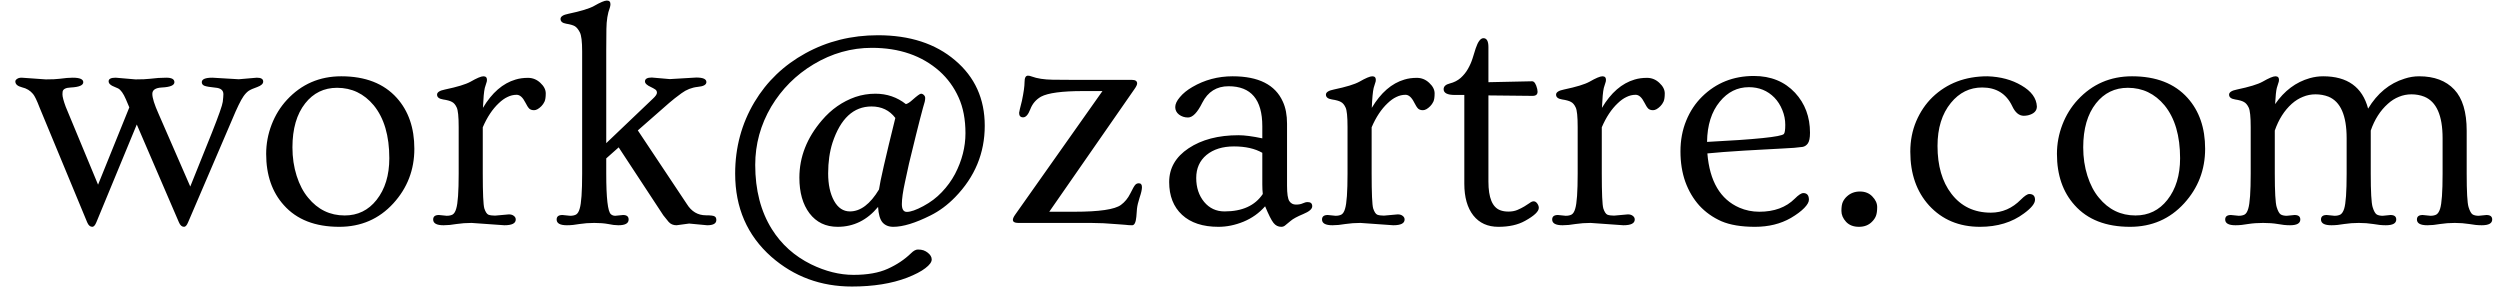 <svg width="157" height="18" viewBox="0 0 157 18" fill="none" xmlns="http://www.w3.org/2000/svg">
<path d="M16.129 4.879C16.396 4.879 16.529 4.96 16.529 5.123C16.529 5.26 16.406 5.374 16.158 5.465C15.911 5.549 15.729 5.631 15.611 5.709C15.501 5.787 15.393 5.901 15.289 6.051C15.12 6.292 14.882 6.78 14.576 7.516L11.812 13.961C11.734 14.15 11.65 14.244 11.559 14.244C11.422 14.244 11.315 14.15 11.236 13.961L8.59 7.818L6.051 13.961C5.973 14.15 5.888 14.244 5.797 14.244C5.66 14.244 5.553 14.15 5.475 13.961L2.486 6.754C2.317 6.311 2.18 6.028 2.076 5.904C1.9 5.689 1.669 5.549 1.383 5.484C1.103 5.413 0.963 5.289 0.963 5.113C0.963 5.055 0.999 5.003 1.07 4.957C1.135 4.905 1.233 4.879 1.363 4.879L2.877 4.986C3.268 4.986 3.557 4.973 3.746 4.947C4.078 4.902 4.352 4.879 4.566 4.879C5.009 4.879 5.23 4.973 5.23 5.162C5.23 5.357 4.97 5.468 4.449 5.494C4.13 5.507 3.958 5.595 3.932 5.758C3.925 5.803 3.922 5.859 3.922 5.924C3.922 6.074 3.99 6.334 4.127 6.705L6.158 11.598L8.121 6.744L7.906 6.236C7.75 5.872 7.587 5.644 7.418 5.553C7.353 5.52 7.278 5.488 7.193 5.455C6.946 5.364 6.822 5.247 6.822 5.104C6.822 4.954 6.969 4.879 7.262 4.879L8.512 4.986C8.915 4.986 9.218 4.973 9.42 4.947C9.771 4.902 10.113 4.879 10.445 4.879C10.784 4.879 10.953 4.973 10.953 5.162C10.953 5.357 10.693 5.468 10.172 5.494C9.768 5.514 9.566 5.647 9.566 5.895C9.566 6.148 9.697 6.565 9.957 7.145L11.949 11.715L13.307 8.336C13.736 7.255 13.964 6.607 13.99 6.393C14.016 6.171 14.029 6.012 14.029 5.914C14.029 5.667 13.86 5.53 13.521 5.504C13.183 5.471 12.955 5.432 12.838 5.387C12.727 5.341 12.672 5.266 12.672 5.162C12.672 4.973 12.893 4.879 13.336 4.879L14.996 4.977L16.129 4.879ZM16.715 9.664C16.715 9.033 16.829 8.421 17.057 7.828C17.285 7.236 17.607 6.715 18.023 6.266C18.935 5.283 20.071 4.791 21.432 4.791C22.942 4.791 24.104 5.243 24.918 6.148C25.654 6.969 26.021 8.033 26.021 9.342C26.021 10.663 25.582 11.806 24.703 12.77C23.805 13.753 22.672 14.244 21.305 14.244C19.794 14.244 18.635 13.792 17.828 12.887C17.086 12.066 16.715 10.992 16.715 9.664ZM18.365 9.254C18.365 9.892 18.453 10.488 18.629 11.041C18.805 11.594 19.046 12.053 19.352 12.418C19.957 13.16 20.722 13.531 21.646 13.531C22.467 13.531 23.134 13.206 23.648 12.555C24.182 11.878 24.449 11.005 24.449 9.938C24.449 8.525 24.124 7.418 23.473 6.617C22.861 5.882 22.092 5.514 21.168 5.514C20.348 5.514 19.68 5.839 19.166 6.49C18.632 7.167 18.365 8.089 18.365 9.254ZM27.857 14.146C27.421 14.146 27.203 14.026 27.203 13.785C27.203 13.596 27.324 13.502 27.564 13.502L28.053 13.551C28.203 13.551 28.326 13.525 28.424 13.473C28.521 13.414 28.596 13.294 28.648 13.111C28.753 12.779 28.805 12.044 28.805 10.904V7.984C28.805 7.32 28.762 6.907 28.678 6.744C28.6 6.575 28.502 6.461 28.385 6.402C28.274 6.337 28.088 6.285 27.828 6.246C27.574 6.207 27.447 6.106 27.447 5.943C27.447 5.794 27.613 5.686 27.945 5.621C28.72 5.458 29.254 5.296 29.547 5.133C29.944 4.905 30.214 4.791 30.357 4.791C30.507 4.791 30.582 4.866 30.582 5.016C30.582 5.087 30.566 5.162 30.533 5.24C30.507 5.318 30.478 5.413 30.445 5.523C30.393 5.745 30.354 6.161 30.328 6.773C30.895 5.823 31.578 5.23 32.379 4.996C32.613 4.924 32.874 4.889 33.16 4.889C33.453 4.889 33.71 4.993 33.932 5.201C34.16 5.41 34.273 5.631 34.273 5.865C34.273 6.1 34.247 6.272 34.195 6.383C34.143 6.493 34.078 6.588 34 6.666C33.831 6.835 33.678 6.92 33.541 6.92C33.411 6.92 33.31 6.887 33.238 6.822C33.167 6.751 33.085 6.624 32.994 6.441C32.831 6.116 32.649 5.953 32.447 5.953C32.245 5.953 32.053 5.999 31.871 6.09C31.689 6.174 31.506 6.305 31.324 6.48C30.927 6.852 30.592 7.356 30.318 7.994V10.904C30.318 12.141 30.351 12.87 30.416 13.092C30.488 13.307 30.572 13.437 30.67 13.482C30.774 13.521 30.914 13.541 31.09 13.541L31.959 13.463C32.089 13.463 32.193 13.495 32.272 13.56C32.35 13.619 32.389 13.694 32.389 13.785C32.389 14.026 32.151 14.146 31.676 14.146L29.615 14C29.283 14 28.967 14.023 28.668 14.068C28.375 14.12 28.105 14.146 27.857 14.146ZM35.602 14.146C35.172 14.146 34.957 14.026 34.957 13.785C34.957 13.596 35.078 13.502 35.318 13.502L35.807 13.551C35.956 13.551 36.08 13.525 36.178 13.473C36.275 13.414 36.35 13.294 36.402 13.111C36.507 12.779 36.559 12.044 36.559 10.904V3.229C36.559 2.61 36.51 2.21 36.412 2.027C36.315 1.839 36.21 1.712 36.1 1.646C35.989 1.581 35.81 1.529 35.562 1.49C35.322 1.451 35.201 1.35 35.201 1.188C35.201 1.038 35.367 0.93 35.699 0.865C36.474 0.702 37.008 0.54 37.301 0.377C37.698 0.149 37.968 0.035 38.111 0.035C38.261 0.035 38.336 0.11 38.336 0.26C38.336 0.331 38.323 0.406 38.297 0.484C38.16 0.836 38.089 1.282 38.082 1.822C38.075 2.363 38.072 2.805 38.072 3.15V8.99L41.002 6.197C41.171 6.041 41.256 5.917 41.256 5.826C41.256 5.729 41.217 5.657 41.139 5.611C41.06 5.559 40.973 5.51 40.875 5.465C40.628 5.354 40.504 5.237 40.504 5.113C40.504 4.951 40.647 4.869 40.934 4.869L42.066 4.967L43.727 4.869C44.15 4.869 44.361 4.964 44.361 5.152C44.361 5.322 44.182 5.423 43.824 5.455C43.447 5.494 43.105 5.628 42.799 5.855C42.493 6.077 42.236 6.279 42.027 6.461L40.055 8.189L43.131 12.809C43.424 13.284 43.824 13.521 44.332 13.521C44.632 13.521 44.814 13.544 44.879 13.59C44.95 13.629 44.986 13.704 44.986 13.815C44.986 14.036 44.794 14.146 44.41 14.146L43.277 14.039L42.486 14.146C42.278 14.146 42.112 14.075 41.988 13.932C41.871 13.788 41.76 13.652 41.656 13.521L38.853 9.254L38.072 9.947V10.904C38.072 12.441 38.17 13.29 38.365 13.453C38.437 13.518 38.528 13.551 38.639 13.551L39.127 13.502C39.361 13.502 39.478 13.596 39.478 13.785C39.478 14.026 39.264 14.146 38.834 14.146C38.645 14.146 38.43 14.12 38.19 14.068C37.949 14.023 37.659 14 37.32 14C36.988 14 36.679 14.023 36.393 14.068C36.113 14.12 35.849 14.146 35.602 14.146ZM56.949 13.307C57.19 13.307 57.535 13.186 57.984 12.945C58.434 12.704 58.821 12.412 59.147 12.066C59.478 11.721 59.755 11.341 59.977 10.924C60.413 10.084 60.631 9.231 60.631 8.365C60.631 7.499 60.488 6.751 60.201 6.119C59.915 5.481 59.514 4.931 59 4.469C57.893 3.492 56.477 3.004 54.752 3.004C53.463 3.004 52.242 3.349 51.09 4.039C49.983 4.703 49.098 5.589 48.434 6.695C47.763 7.835 47.428 9.055 47.428 10.357C47.428 11.933 47.776 13.277 48.473 14.391C49.072 15.348 49.892 16.083 50.934 16.598C51.839 17.04 52.727 17.262 53.6 17.262C54.472 17.262 55.188 17.135 55.748 16.881C56.315 16.627 56.803 16.301 57.213 15.904C57.369 15.748 57.512 15.67 57.643 15.67C57.779 15.67 57.897 15.686 57.994 15.719C58.098 15.758 58.186 15.807 58.258 15.865C58.427 15.995 58.512 16.139 58.512 16.295C58.512 16.458 58.378 16.64 58.111 16.842C57.851 17.044 57.47 17.242 56.969 17.438C55.999 17.809 54.843 17.994 53.502 17.994C51.549 17.994 49.863 17.372 48.443 16.129C46.926 14.788 46.168 13.046 46.168 10.904C46.168 9.264 46.572 7.766 47.379 6.412C48.154 5.117 49.221 4.094 50.582 3.346C51.956 2.59 53.473 2.213 55.133 2.213C57.132 2.213 58.746 2.737 59.977 3.785C61.22 4.833 61.842 6.204 61.842 7.896C61.842 9.615 61.223 11.109 59.986 12.379C59.505 12.874 58.987 13.258 58.434 13.531C57.483 14.007 56.705 14.244 56.1 14.244C55.807 14.244 55.579 14.15 55.416 13.961C55.26 13.772 55.169 13.45 55.143 12.994C54.453 13.828 53.606 14.244 52.603 14.244C51.855 14.244 51.266 13.961 50.836 13.395C50.413 12.835 50.201 12.089 50.201 11.158C50.201 9.856 50.673 8.655 51.617 7.555C52.203 6.865 52.903 6.376 53.717 6.09C54.12 5.953 54.54 5.885 54.977 5.885C55.699 5.885 56.337 6.103 56.891 6.539C57.008 6.507 57.145 6.419 57.301 6.275C57.594 6.015 57.773 5.885 57.838 5.885C57.903 5.885 57.962 5.911 58.014 5.963C58.072 6.015 58.102 6.08 58.102 6.158C58.102 6.23 58.092 6.308 58.072 6.393C58.053 6.471 58.017 6.594 57.965 6.764C57.854 7.167 57.708 7.737 57.525 8.473C57.343 9.202 57.197 9.801 57.086 10.27C56.982 10.732 56.897 11.122 56.832 11.441C56.702 12.034 56.637 12.493 56.637 12.818C56.637 13.144 56.741 13.307 56.949 13.307ZM56.227 7.408C55.862 6.926 55.364 6.686 54.732 6.686C53.6 6.686 52.783 7.444 52.281 8.961C52.099 9.534 52.008 10.175 52.008 10.885C52.008 11.588 52.132 12.164 52.379 12.613C52.626 13.056 52.958 13.277 53.375 13.277C54.039 13.277 54.648 12.818 55.201 11.9C55.266 11.406 55.608 9.908 56.227 7.408ZM63.941 14C63.72 14 63.609 13.935 63.609 13.805C63.609 13.727 63.655 13.622 63.746 13.492L69.234 5.719H68.014C66.699 5.719 65.82 5.836 65.377 6.07C65.058 6.253 64.833 6.516 64.703 6.861C64.573 7.2 64.423 7.369 64.254 7.369C64.085 7.369 64 7.275 64 7.086C64 7.06 64.016 6.979 64.049 6.842C64.088 6.699 64.13 6.529 64.176 6.334C64.287 5.807 64.342 5.413 64.342 5.152C64.342 4.885 64.413 4.752 64.557 4.752C64.628 4.752 64.703 4.768 64.781 4.801C65.133 4.931 65.576 4.999 66.109 5.006C66.65 5.012 67.092 5.016 67.438 5.016H71.08C71.301 5.016 71.412 5.09 71.412 5.24C71.412 5.318 71.357 5.436 71.246 5.592L65.894 13.297H67.467C69.036 13.297 70.012 13.154 70.397 12.867C70.637 12.691 70.833 12.454 70.982 12.154C71.132 11.848 71.236 11.666 71.295 11.607C71.353 11.542 71.428 11.51 71.519 11.51C71.65 11.51 71.715 11.591 71.715 11.754C71.715 11.904 71.666 12.122 71.568 12.408C71.477 12.688 71.422 12.922 71.402 13.111C71.389 13.294 71.376 13.46 71.363 13.609C71.331 13.967 71.243 14.146 71.1 14.146C70.956 14.146 70.81 14.137 70.66 14.117C70.51 14.104 70.338 14.091 70.143 14.078C69.557 14.026 69.013 14 68.512 14H63.941ZM82.125 12.691C82.314 12.691 82.408 12.779 82.408 12.955C82.408 13.124 82.219 13.287 81.842 13.443C81.464 13.6 81.201 13.743 81.051 13.873C80.901 13.997 80.79 14.088 80.719 14.146C80.647 14.212 80.562 14.244 80.465 14.244C80.269 14.244 80.107 14.163 79.977 14C79.846 13.837 79.671 13.489 79.449 12.955C79.078 13.378 78.626 13.7 78.092 13.922C77.564 14.137 77.04 14.244 76.519 14.244C75.537 14.244 74.775 13.993 74.234 13.492C73.694 12.991 73.424 12.304 73.424 11.432C73.424 10.559 73.831 9.853 74.644 9.312C75.465 8.766 76.51 8.492 77.779 8.492C78.157 8.492 78.655 8.557 79.273 8.688V7.926C79.273 6.253 78.567 5.416 77.154 5.416C76.406 5.416 75.856 5.761 75.504 6.451C75.198 7.07 74.898 7.379 74.606 7.379C74.391 7.379 74.202 7.317 74.039 7.193C73.883 7.07 73.805 6.913 73.805 6.725C73.805 6.536 73.902 6.327 74.098 6.1C74.293 5.865 74.553 5.654 74.879 5.465C75.647 5.016 76.49 4.791 77.408 4.791C79.036 4.791 80.087 5.322 80.562 6.383C80.738 6.76 80.826 7.223 80.826 7.77V11.666C80.826 12.167 80.875 12.49 80.973 12.633C81.07 12.776 81.207 12.848 81.383 12.848C81.559 12.848 81.702 12.822 81.812 12.77C81.923 12.717 82.027 12.691 82.125 12.691ZM79.273 9.596C78.805 9.329 78.212 9.195 77.496 9.195C76.78 9.195 76.204 9.374 75.768 9.732C75.338 10.091 75.123 10.572 75.123 11.178C75.123 11.777 75.289 12.278 75.621 12.682C75.953 13.079 76.38 13.277 76.9 13.277C78.014 13.277 78.814 12.913 79.303 12.184C79.283 12.001 79.273 11.8 79.273 11.578V9.596ZM83.678 14.146C83.242 14.146 83.023 14.026 83.023 13.785C83.023 13.596 83.144 13.502 83.385 13.502L83.873 13.551C84.023 13.551 84.147 13.525 84.244 13.473C84.342 13.414 84.417 13.294 84.469 13.111C84.573 12.779 84.625 12.044 84.625 10.904V7.984C84.625 7.32 84.583 6.907 84.498 6.744C84.42 6.575 84.322 6.461 84.205 6.402C84.094 6.337 83.909 6.285 83.648 6.246C83.394 6.207 83.268 6.106 83.268 5.943C83.268 5.794 83.434 5.686 83.766 5.621C84.54 5.458 85.074 5.296 85.367 5.133C85.764 4.905 86.034 4.791 86.178 4.791C86.328 4.791 86.402 4.866 86.402 5.016C86.402 5.087 86.386 5.162 86.353 5.24C86.328 5.318 86.298 5.413 86.266 5.523C86.213 5.745 86.174 6.161 86.148 6.773C86.715 5.823 87.398 5.23 88.199 4.996C88.434 4.924 88.694 4.889 88.981 4.889C89.273 4.889 89.531 4.993 89.752 5.201C89.98 5.41 90.094 5.631 90.094 5.865C90.094 6.1 90.068 6.272 90.016 6.383C89.963 6.493 89.898 6.588 89.82 6.666C89.651 6.835 89.498 6.92 89.361 6.92C89.231 6.92 89.13 6.887 89.059 6.822C88.987 6.751 88.906 6.624 88.814 6.441C88.652 6.116 88.469 5.953 88.268 5.953C88.066 5.953 87.874 5.999 87.691 6.09C87.509 6.174 87.327 6.305 87.144 6.48C86.747 6.852 86.412 7.356 86.139 7.994V10.904C86.139 12.141 86.171 12.87 86.236 13.092C86.308 13.307 86.393 13.437 86.49 13.482C86.594 13.521 86.734 13.541 86.91 13.541L87.779 13.463C87.909 13.463 88.014 13.495 88.092 13.56C88.17 13.619 88.209 13.694 88.209 13.785C88.209 14.026 87.971 14.146 87.496 14.146L85.436 14C85.103 14 84.788 14.023 84.488 14.068C84.195 14.12 83.925 14.146 83.678 14.146ZM96.559 5.758C96.559 5.934 96.454 6.021 96.246 6.021L93.473 5.992V11.402C93.473 12.412 93.717 13.01 94.205 13.199C94.355 13.258 94.531 13.287 94.732 13.287C94.934 13.287 95.117 13.255 95.279 13.19C95.449 13.118 95.598 13.043 95.728 12.965C95.859 12.887 95.969 12.815 96.061 12.75C96.152 12.678 96.236 12.643 96.314 12.643C96.399 12.643 96.474 12.688 96.539 12.779C96.604 12.87 96.637 12.962 96.637 13.053C96.637 13.281 96.347 13.554 95.768 13.873C95.325 14.12 94.768 14.244 94.098 14.244C93.427 14.244 92.903 14.007 92.525 13.531C92.148 13.05 91.959 12.385 91.959 11.539V5.963H91.363C90.894 5.963 90.66 5.842 90.66 5.602C90.66 5.426 90.79 5.305 91.051 5.24C91.311 5.175 91.536 5.061 91.725 4.898C91.913 4.729 92.066 4.54 92.184 4.332C92.307 4.117 92.405 3.896 92.477 3.668C92.548 3.44 92.613 3.232 92.672 3.043C92.815 2.613 92.978 2.398 93.16 2.398C93.368 2.398 93.473 2.584 93.473 2.955V5.162L96.217 5.104C96.353 5.104 96.461 5.266 96.539 5.592C96.552 5.663 96.559 5.719 96.559 5.758ZM98.131 14.146C97.695 14.146 97.477 14.026 97.477 13.785C97.477 13.596 97.597 13.502 97.838 13.502L98.326 13.551C98.476 13.551 98.6 13.525 98.697 13.473C98.795 13.414 98.87 13.294 98.922 13.111C99.026 12.779 99.078 12.044 99.078 10.904V7.984C99.078 7.32 99.036 6.907 98.951 6.744C98.873 6.575 98.775 6.461 98.658 6.402C98.547 6.337 98.362 6.285 98.102 6.246C97.848 6.207 97.721 6.106 97.721 5.943C97.721 5.794 97.887 5.686 98.219 5.621C98.993 5.458 99.527 5.296 99.82 5.133C100.217 4.905 100.488 4.791 100.631 4.791C100.781 4.791 100.855 4.866 100.855 5.016C100.855 5.087 100.839 5.162 100.807 5.24C100.781 5.318 100.751 5.413 100.719 5.523C100.667 5.745 100.628 6.161 100.602 6.773C101.168 5.823 101.852 5.23 102.652 4.996C102.887 4.924 103.147 4.889 103.434 4.889C103.727 4.889 103.984 4.993 104.205 5.201C104.433 5.41 104.547 5.631 104.547 5.865C104.547 6.1 104.521 6.272 104.469 6.383C104.417 6.493 104.352 6.588 104.273 6.666C104.104 6.835 103.951 6.92 103.814 6.92C103.684 6.92 103.583 6.887 103.512 6.822C103.44 6.751 103.359 6.624 103.268 6.441C103.105 6.116 102.923 5.953 102.721 5.953C102.519 5.953 102.327 5.999 102.145 6.09C101.962 6.174 101.78 6.305 101.598 6.48C101.201 6.852 100.865 7.356 100.592 7.994V10.904C100.592 12.141 100.624 12.87 100.689 13.092C100.761 13.307 100.846 13.437 100.943 13.482C101.048 13.521 101.188 13.541 101.363 13.541L102.232 13.463C102.363 13.463 102.467 13.495 102.545 13.56C102.623 13.619 102.662 13.694 102.662 13.785C102.662 14.026 102.424 14.146 101.949 14.146L99.889 14C99.557 14 99.241 14.023 98.941 14.068C98.648 14.12 98.378 14.146 98.131 14.146ZM106.715 12.906C106.337 12.483 106.044 11.985 105.836 11.412C105.634 10.839 105.533 10.204 105.533 9.508C105.533 8.805 105.654 8.16 105.895 7.574C106.135 6.988 106.467 6.487 106.891 6.07C107.77 5.204 108.854 4.771 110.143 4.771C111.21 4.771 112.073 5.123 112.73 5.826C113.355 6.503 113.668 7.34 113.668 8.336C113.668 8.661 113.622 8.886 113.531 9.01C113.447 9.127 113.339 9.199 113.209 9.225C113.079 9.244 112.9 9.264 112.672 9.283C112.444 9.296 112.167 9.312 111.842 9.332C111.516 9.352 111.152 9.371 110.748 9.391C110.351 9.41 109.944 9.433 109.527 9.459C108.57 9.518 107.802 9.576 107.223 9.635C107.366 11.386 108.036 12.522 109.234 13.043C109.625 13.212 110.042 13.297 110.484 13.297C111.422 13.297 112.164 13.023 112.711 12.477C112.945 12.242 113.124 12.125 113.248 12.125C113.482 12.125 113.6 12.265 113.6 12.545C113.6 12.688 113.502 12.861 113.307 13.062C113.111 13.264 112.831 13.473 112.467 13.688C111.822 14.059 111.07 14.244 110.211 14.244C109.352 14.244 108.648 14.127 108.102 13.893C107.561 13.652 107.099 13.323 106.715 12.906ZM107.203 8.912C110.257 8.756 111.865 8.59 112.027 8.414C112.086 8.349 112.115 8.157 112.115 7.838C112.115 7.519 112.053 7.21 111.93 6.91C111.806 6.604 111.64 6.344 111.432 6.129C111.002 5.693 110.468 5.475 109.83 5.475C109.107 5.475 108.499 5.777 108.004 6.383C107.483 7.014 107.216 7.857 107.203 8.912ZM116.744 14.244C116.399 14.244 116.129 14.14 115.934 13.932C115.738 13.717 115.641 13.489 115.641 13.248C115.641 13.001 115.67 12.812 115.729 12.682C115.794 12.545 115.882 12.428 115.992 12.33C116.214 12.128 116.484 12.027 116.803 12.027C117.128 12.027 117.389 12.132 117.584 12.34C117.786 12.548 117.887 12.77 117.887 13.004C117.887 13.238 117.861 13.424 117.809 13.56C117.757 13.691 117.678 13.808 117.574 13.912C117.366 14.133 117.089 14.244 116.744 14.244ZM119.967 9.527C119.967 8.837 120.09 8.199 120.338 7.613C120.592 7.021 120.934 6.516 121.363 6.1C122.275 5.227 123.424 4.791 124.811 4.791C125.631 4.817 126.344 5.009 126.949 5.367C127.568 5.725 127.89 6.165 127.916 6.686C127.916 6.965 127.73 7.151 127.359 7.242C127.262 7.262 127.174 7.271 127.096 7.271C126.796 7.271 126.552 7.066 126.363 6.656C125.992 5.882 125.364 5.494 124.479 5.494C123.697 5.494 123.043 5.816 122.516 6.461C121.956 7.145 121.676 8.046 121.676 9.166C121.676 10.409 121.965 11.409 122.545 12.164C123.15 12.958 123.977 13.355 125.025 13.355C125.742 13.355 126.37 13.082 126.91 12.535C127.145 12.301 127.32 12.184 127.438 12.184C127.678 12.184 127.799 12.304 127.799 12.545C127.799 12.779 127.568 13.066 127.105 13.404C126.357 13.964 125.436 14.244 124.342 14.244C123.033 14.244 121.969 13.798 121.148 12.906C120.361 12.04 119.967 10.914 119.967 9.527ZM129.176 9.664C129.176 9.033 129.29 8.421 129.518 7.828C129.745 7.236 130.068 6.715 130.484 6.266C131.396 5.283 132.532 4.791 133.893 4.791C135.403 4.791 136.565 5.243 137.379 6.148C138.115 6.969 138.482 8.033 138.482 9.342C138.482 10.663 138.043 11.806 137.164 12.77C136.266 13.753 135.133 14.244 133.766 14.244C132.255 14.244 131.096 13.792 130.289 12.887C129.547 12.066 129.176 10.992 129.176 9.664ZM130.826 9.254C130.826 9.892 130.914 10.488 131.09 11.041C131.266 11.594 131.507 12.053 131.812 12.418C132.418 13.16 133.183 13.531 134.107 13.531C134.928 13.531 135.595 13.206 136.109 12.555C136.643 11.878 136.91 11.005 136.91 9.938C136.91 8.525 136.585 7.418 135.934 6.617C135.322 5.882 134.553 5.514 133.629 5.514C132.809 5.514 132.141 5.839 131.627 6.49C131.093 7.167 130.826 8.089 130.826 9.254ZM140.387 14.146C139.957 14.146 139.742 14.026 139.742 13.785C139.742 13.596 139.863 13.502 140.104 13.502L140.592 13.551C140.742 13.551 140.865 13.525 140.963 13.473C141.061 13.414 141.135 13.294 141.188 13.111C141.292 12.779 141.344 12.044 141.344 10.904V7.984C141.344 7.333 141.301 6.923 141.217 6.754C141.132 6.578 141.031 6.461 140.914 6.402C140.803 6.337 140.621 6.285 140.367 6.246C140.113 6.207 139.986 6.106 139.986 5.943C139.986 5.794 140.152 5.686 140.484 5.621C141.259 5.458 141.793 5.296 142.086 5.133C142.483 4.905 142.753 4.791 142.896 4.791C143.046 4.791 143.121 4.866 143.121 5.016C143.121 5.087 143.105 5.162 143.072 5.24C143.046 5.318 143.017 5.413 142.984 5.523C142.939 5.699 142.903 6.038 142.877 6.539C143.456 5.699 144.182 5.156 145.055 4.908C145.335 4.83 145.615 4.791 145.895 4.791C147.418 4.791 148.359 5.468 148.717 6.822C149.296 5.859 150.061 5.23 151.012 4.938C151.311 4.84 151.614 4.791 151.92 4.791C152.87 4.791 153.606 5.068 154.127 5.621C154.648 6.174 154.908 7.037 154.908 8.209V10.904C154.908 12.044 154.947 12.743 155.025 13.004C155.104 13.258 155.191 13.414 155.289 13.473C155.387 13.525 155.51 13.551 155.66 13.551L156.148 13.502C156.389 13.502 156.51 13.596 156.51 13.785C156.51 14.026 156.292 14.146 155.855 14.146C155.608 14.146 155.344 14.12 155.064 14.068C154.785 14.023 154.482 14 154.156 14C153.837 14 153.531 14.023 153.238 14.068C152.952 14.12 152.685 14.146 152.438 14.146C152.001 14.146 151.783 14.026 151.783 13.785C151.783 13.596 151.904 13.502 152.145 13.502L152.633 13.551C152.783 13.551 152.906 13.525 153.004 13.473C153.102 13.414 153.18 13.294 153.238 13.111C153.342 12.786 153.395 12.05 153.395 10.904V8.678C153.395 7.252 153.01 6.383 152.242 6.07C151.995 5.973 151.728 5.924 151.441 5.924C151.161 5.924 150.898 5.976 150.65 6.08C150.403 6.178 150.172 6.324 149.957 6.52C149.482 6.943 149.124 7.503 148.883 8.199V10.904C148.883 12.044 148.922 12.743 149 13.004C149.078 13.258 149.166 13.414 149.264 13.473C149.361 13.525 149.485 13.551 149.635 13.551L150.123 13.502C150.364 13.502 150.484 13.596 150.484 13.785C150.484 14.026 150.266 14.146 149.83 14.146C149.583 14.146 149.319 14.12 149.039 14.068C148.759 14.023 148.456 14 148.131 14C147.812 14 147.506 14.023 147.213 14.068C146.926 14.12 146.66 14.146 146.412 14.146C145.976 14.146 145.758 14.026 145.758 13.785C145.758 13.596 145.878 13.502 146.119 13.502L146.607 13.551C146.757 13.551 146.881 13.525 146.979 13.473C147.076 13.414 147.154 13.294 147.213 13.111C147.317 12.786 147.369 12.05 147.369 10.904V8.678C147.369 7.252 146.988 6.383 146.227 6.07C145.973 5.973 145.702 5.924 145.416 5.924C145.136 5.924 144.872 5.976 144.625 6.08C144.378 6.178 144.143 6.324 143.922 6.52C143.453 6.943 143.098 7.503 142.857 8.199V10.904C142.857 12.044 142.896 12.743 142.975 13.004C143.053 13.258 143.141 13.414 143.238 13.473C143.336 13.525 143.46 13.551 143.609 13.551L144.098 13.502C144.339 13.502 144.459 13.596 144.459 13.785C144.459 14.026 144.244 14.146 143.814 14.146C143.567 14.146 143.31 14.12 143.043 14.068C142.776 14.023 142.47 14 142.125 14C141.78 14 141.464 14.023 141.178 14.068C140.898 14.12 140.634 14.146 140.387 14.146Z" fill="black"/>
</svg>

